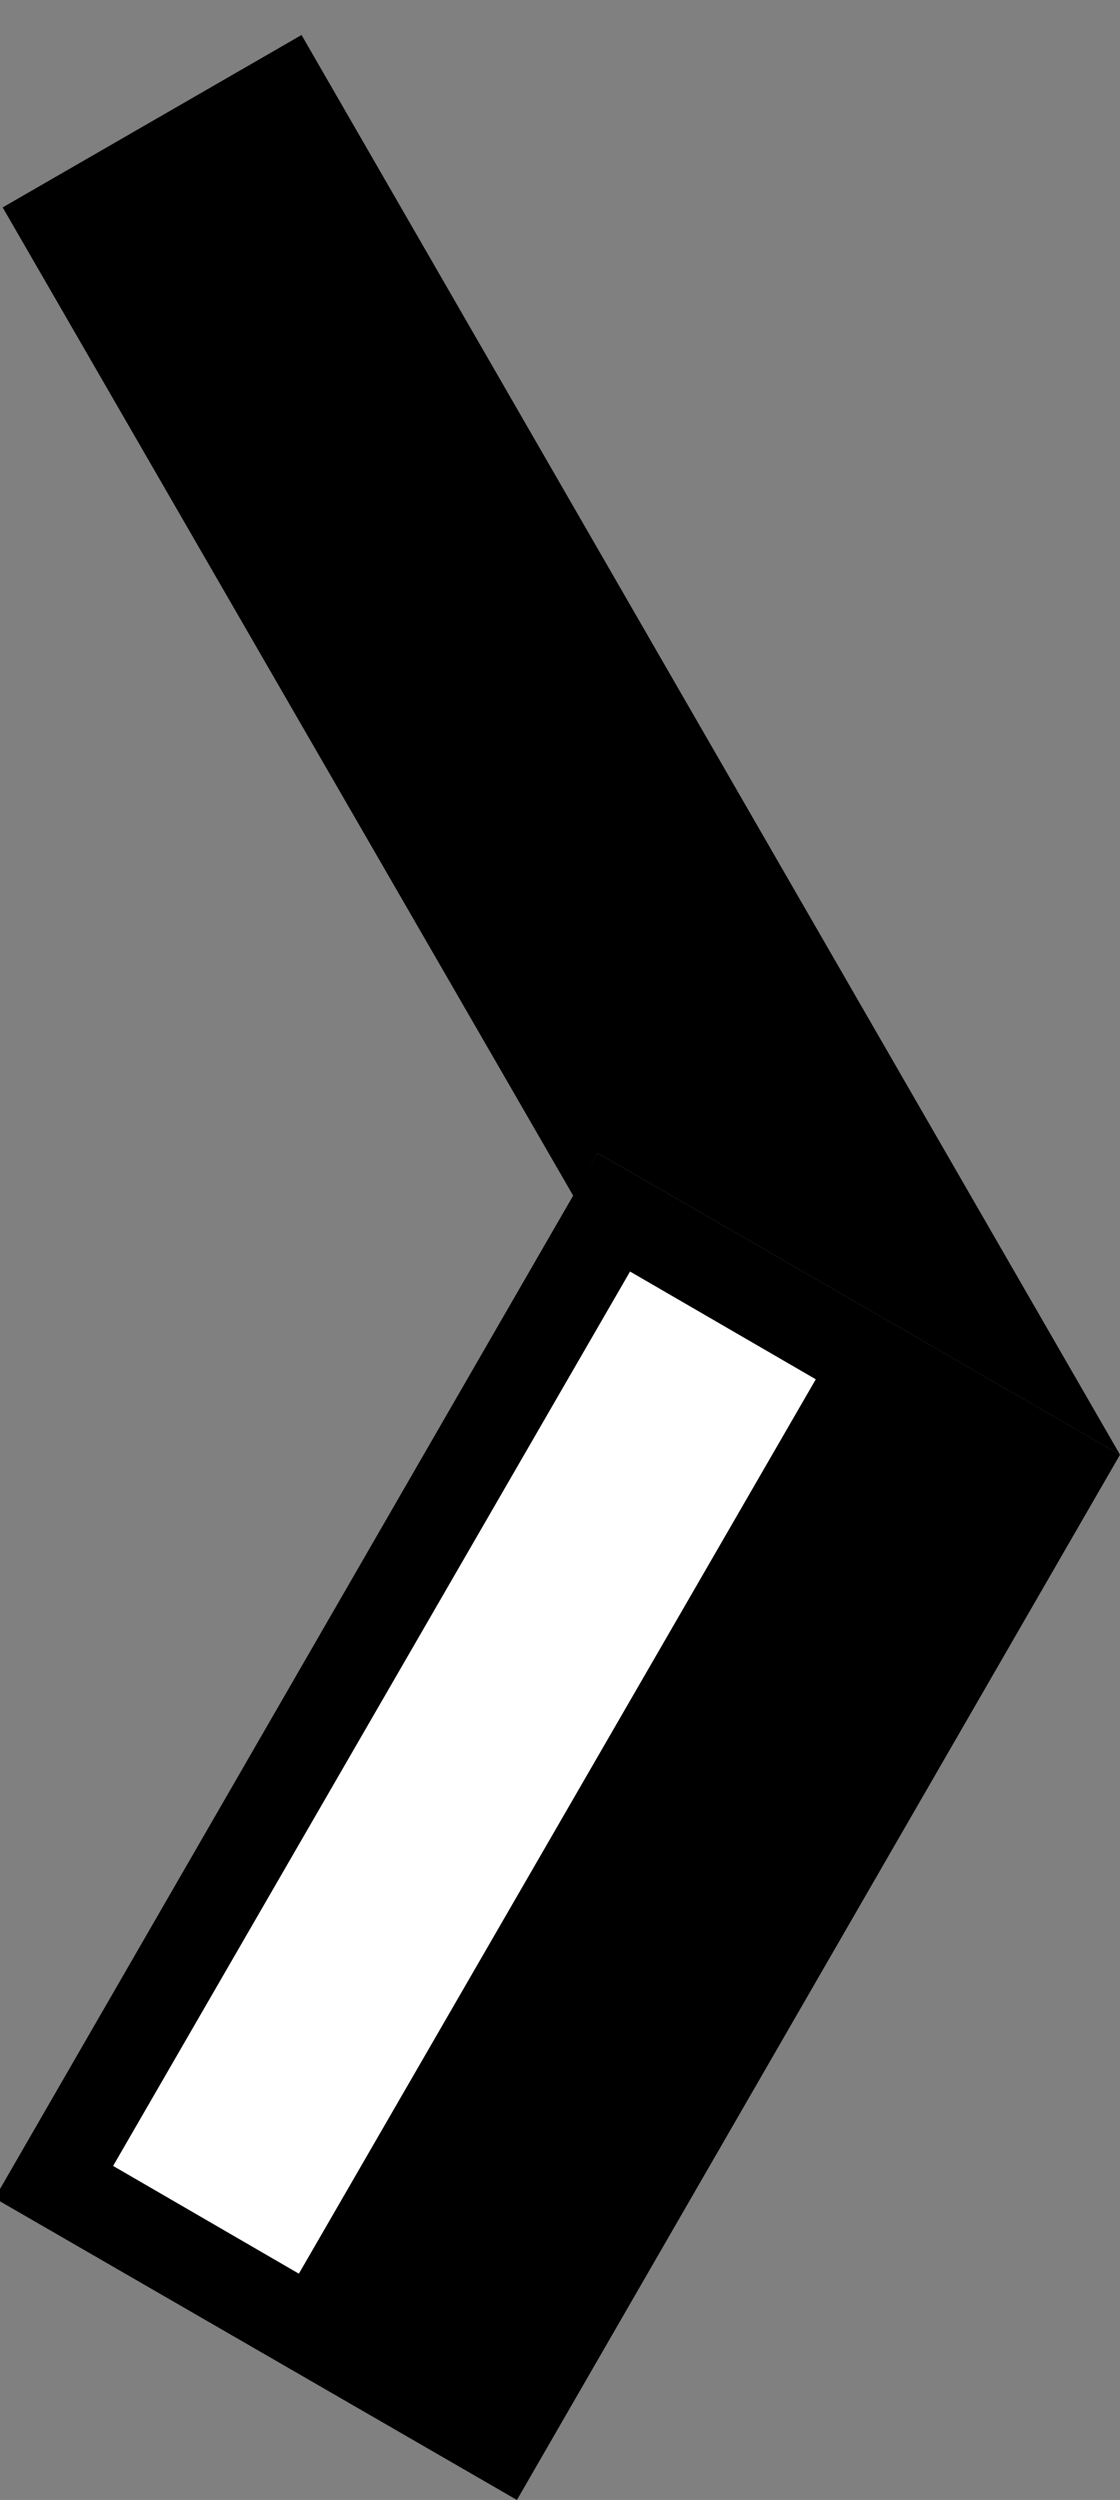 <svg xmlns="http://www.w3.org/2000/svg" width="13" height="29" version="1.0"><rect width="100%" height="100%" fill="#808080" stroke="none"/><path d="M6.938 13.375l-7 12.125L6 29l7-12.125-6.063-3.5z"/><path d="M7.313 14.75l-6 10.375 2.156 1.25 6-10.375-2.156-1.25z" fill="#fff"/><path d="M3.5.406l-3.469 2 6.625 11.469.282-.5 6.062 3.5L3.5.406z"/></svg>
